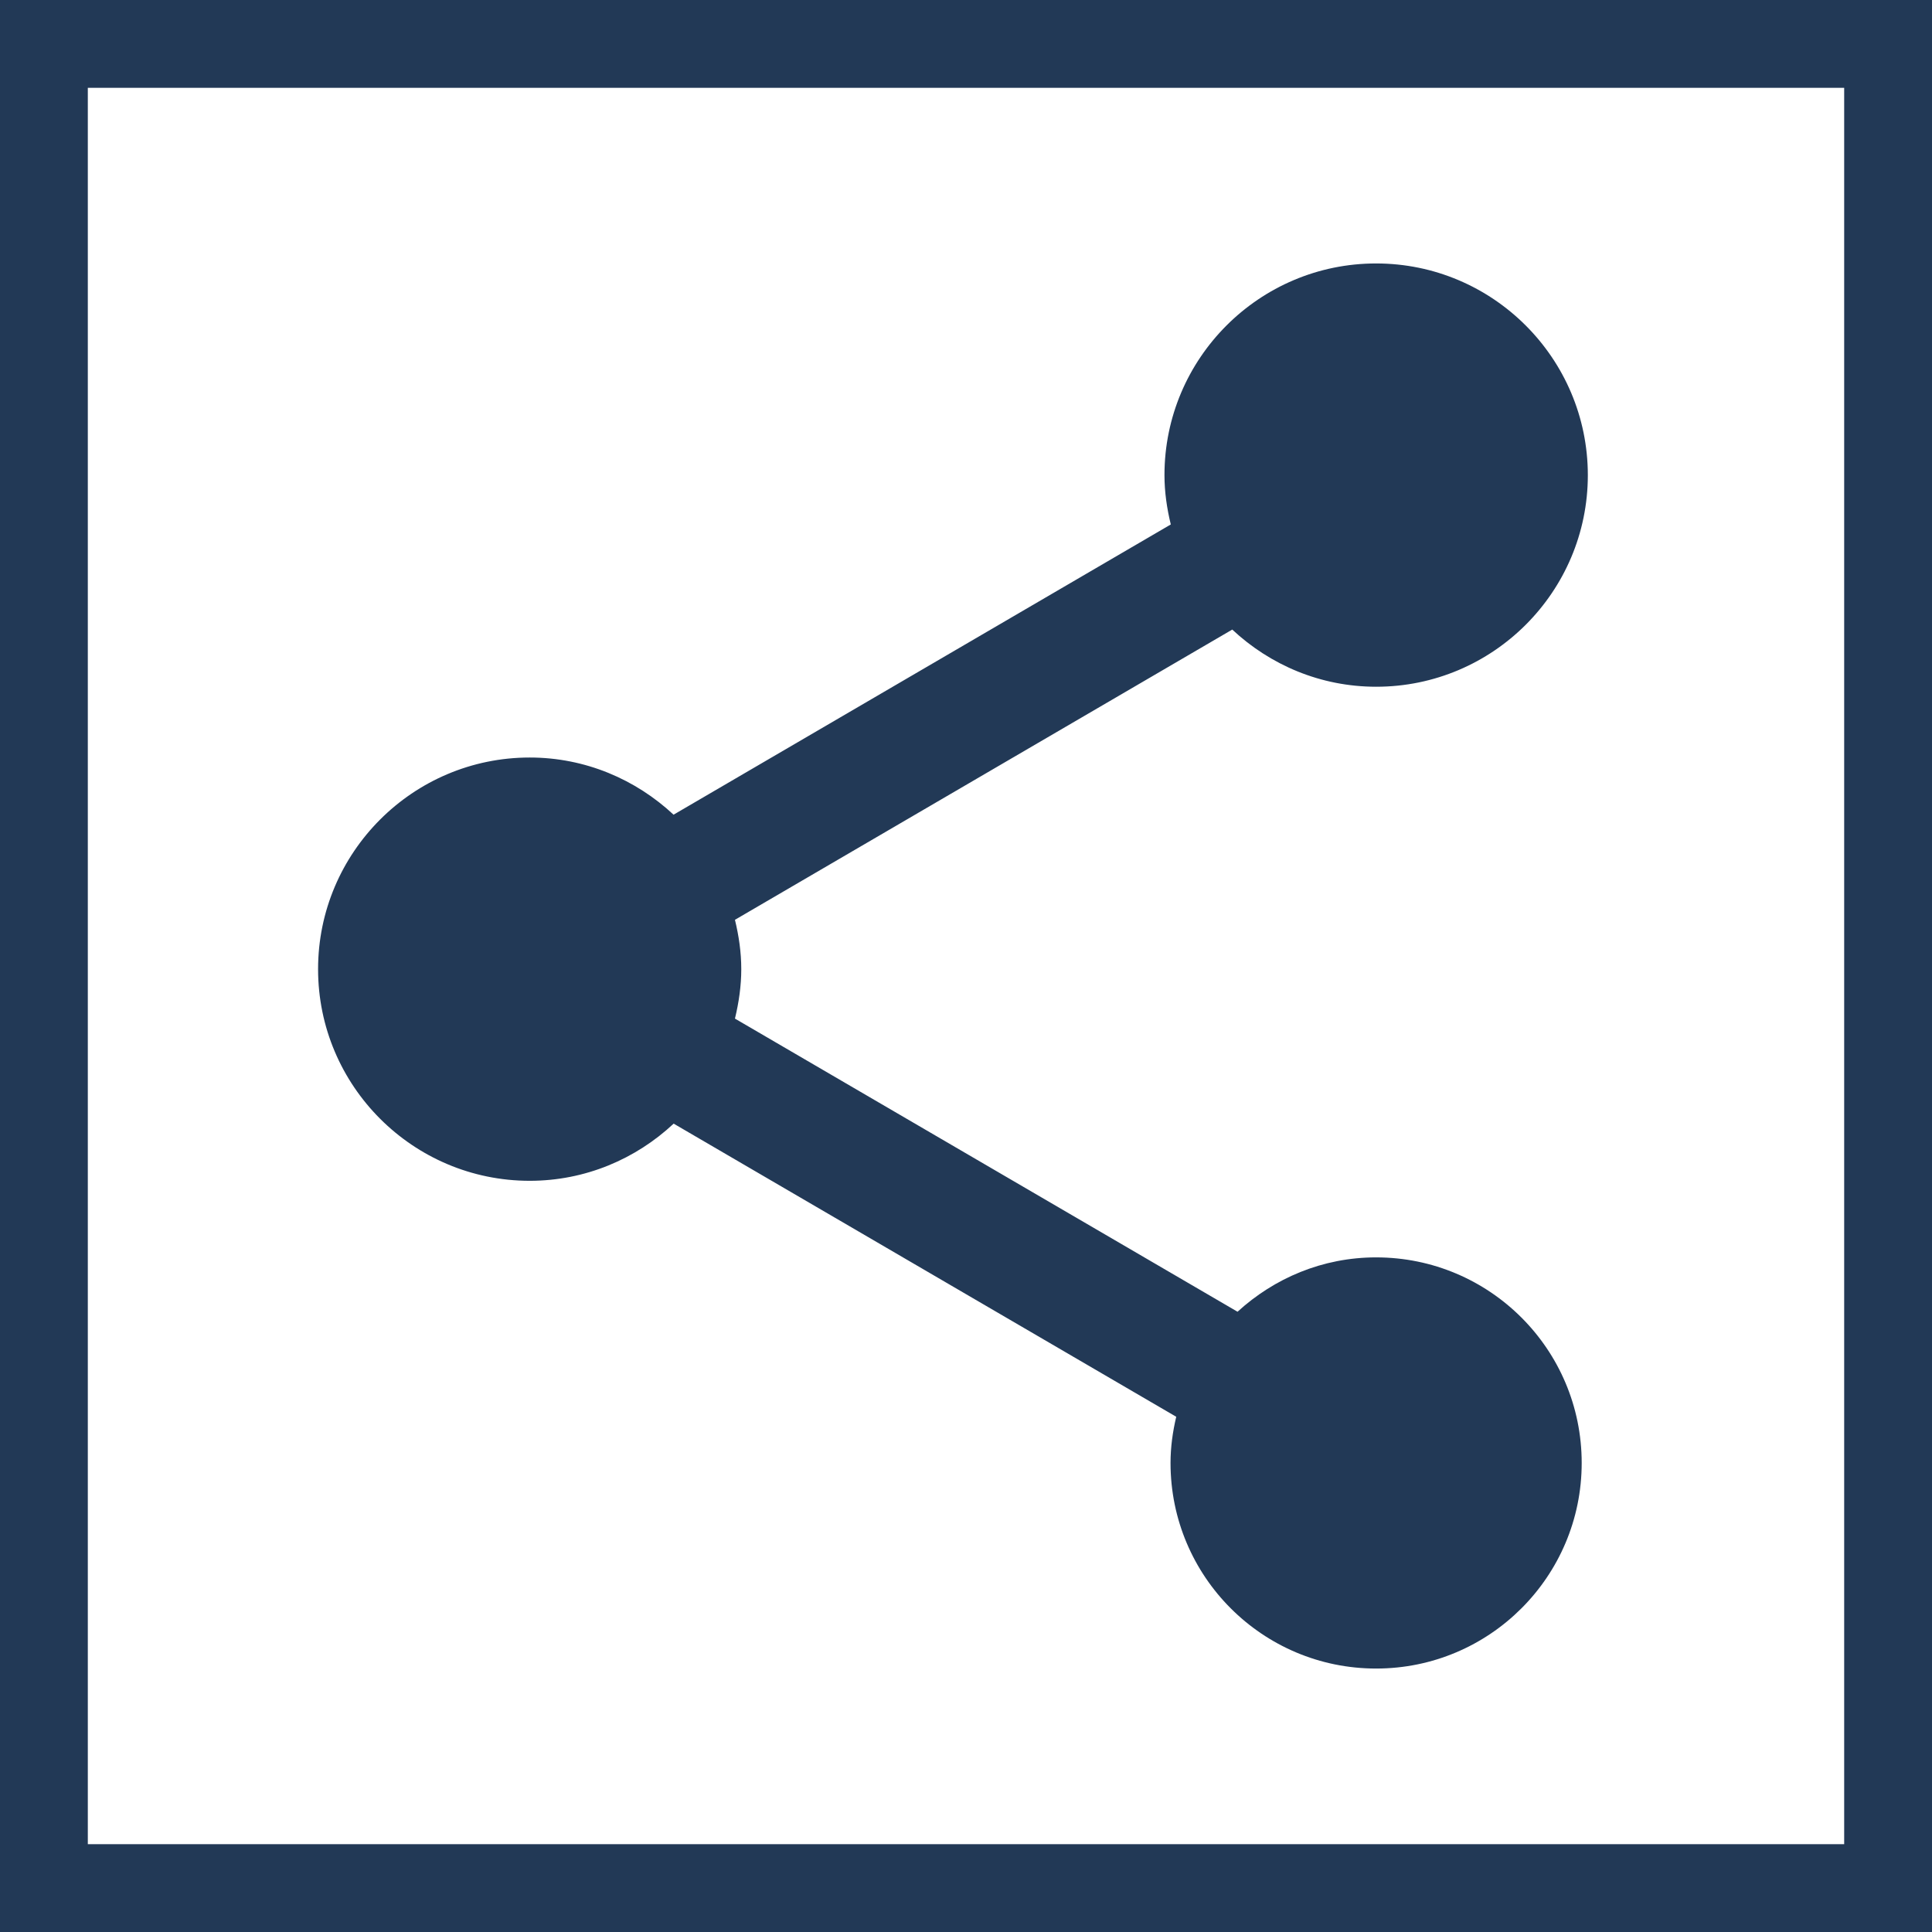 <?xml version="1.0" encoding="UTF-8" standalone="no"?>
<!-- Created with Inkscape (http://www.inkscape.org/) -->

<svg
   xmlns:dc="http://purl.org/dc/elements/1.1/"
   xmlns:cc="http://creativecommons.org/ns#"
   xmlns:rdf="http://www.w3.org/1999/02/22-rdf-syntax-ns#"
   xmlns:svg="http://www.w3.org/2000/svg"
   xmlns="http://www.w3.org/2000/svg"
   version="1.1"
   width="22"
   height="22"
   id="svg6784">
  <rect width="100%" height="100%" fill="#808080" stroke="none"/>
  <defs
     id="defs6786" />
  <g
     transform="translate(0,6)"
     id="layer1">
    <rect
       width="21"
       height="21"
       x="0.5"
       y="-5.5"
       id="rect6802"
       style="fill:#ffffff;fill-opacity:1;stroke:#223956;stroke-width:1;stroke-miterlimit:4;stroke-opacity:1;stroke-dasharray:none" />
    <path
       d="m 15.67,8.318 c -0.61,0 -1.16,0.237 -1.578,0.619 L 8.369,5.599 C 8.413,5.417 8.441,5.228 8.441,5.036 c 0,-0.193 -0.028,-0.381 -0.072,-0.562 l 5.663,-3.305 c 0.43,0.402 1.004,0.651 1.639,0.651 1.329,0 2.41,-1.08 2.41,-2.41 C 18.08,-1.92 16.999,-3 15.67,-3 c -1.329,0 -2.41,1.08 -2.41,2.41 0,0.193 0.028,0.382 0.072,0.562 L 7.67,3.277 C 7.24,2.876 6.666,2.626 6.032,2.626 4.702,2.626 3.622,3.707 3.622,5.036 c 0,1.329 1.08,2.41 2.41,2.41 0.634,0 1.209,-0.249 1.639,-0.651 L 13.394,10.133 c -0.04,0.169 -0.065,0.345 -0.065,0.526 0,1.293 1.048,2.341 2.341,2.341 1.293,0 2.341,-1.049 2.341,-2.341 0,-1.293 -1.048,-2.341 -2.341,-2.341 z"
       id="path7833"
       style="fill:#223956;fill-opacity:1" />
  </g>
</svg>
